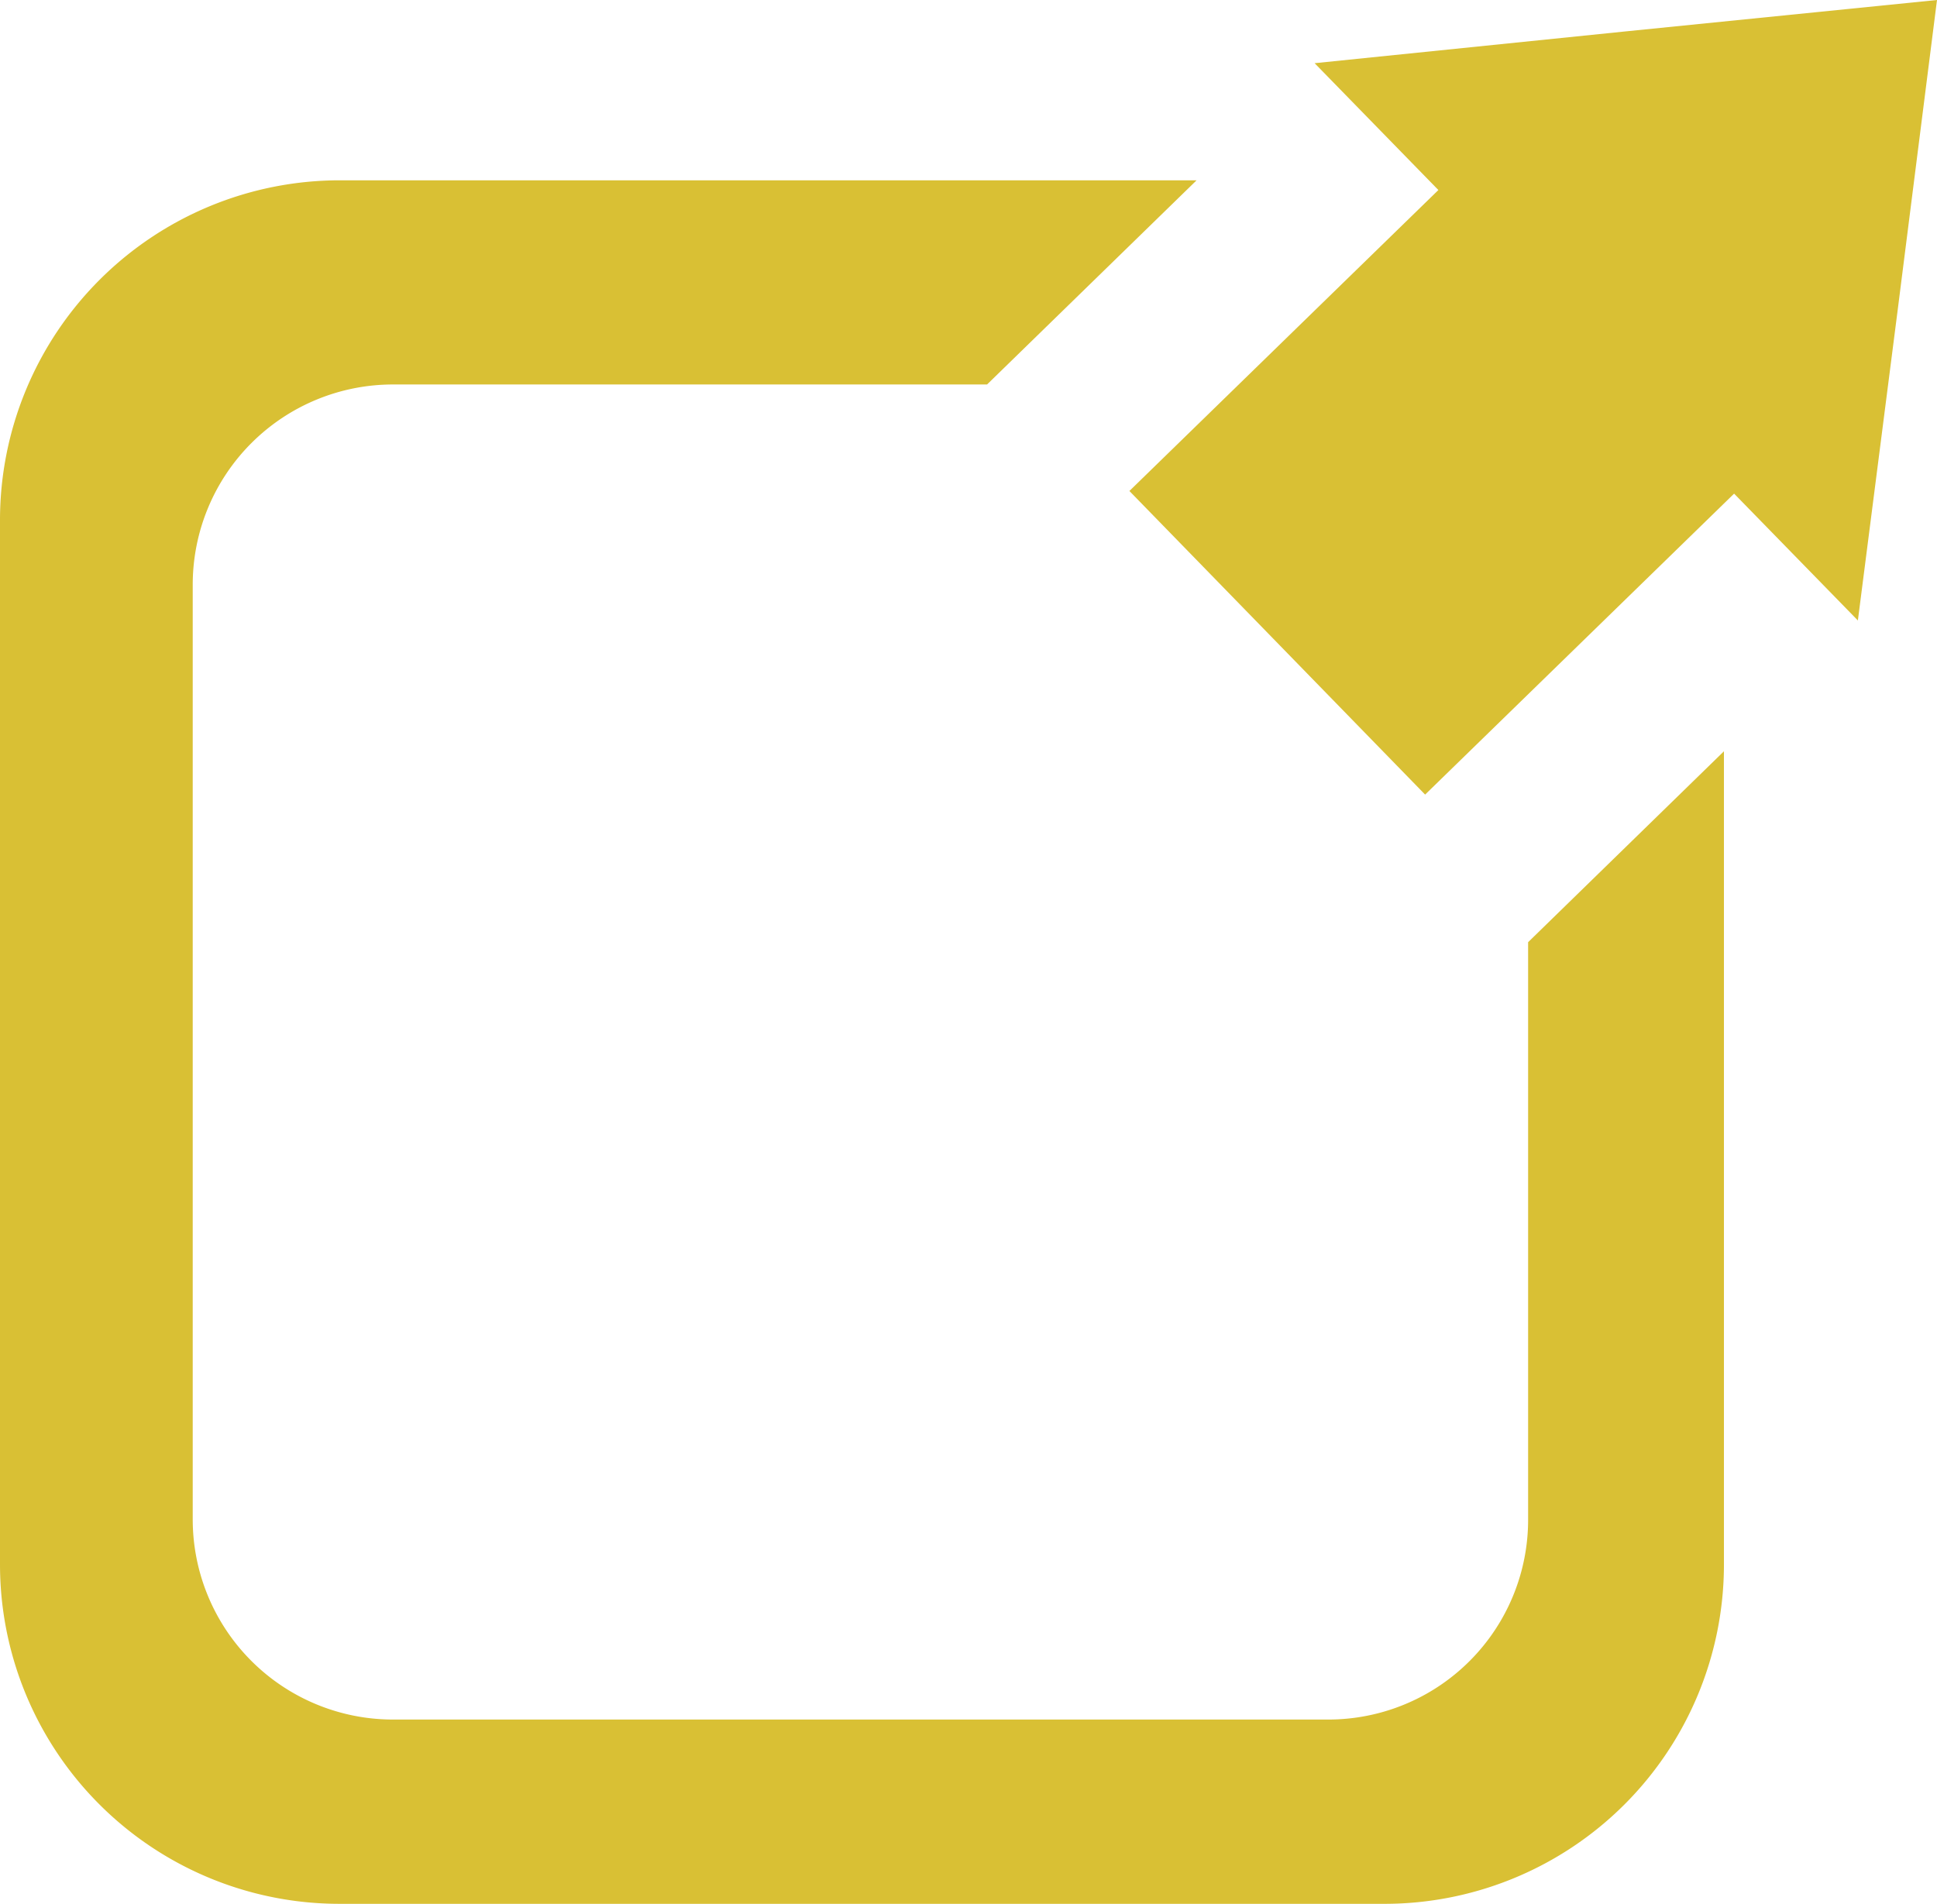 <svg xmlns="http://www.w3.org/2000/svg" width="43.82" height="43.08" viewBox="0 0 43.82 43.08">
  <defs>
    <style>
      .cls-1 {
        fill: #d9c034;
      }
    </style>
  </defs>
  <title>interessante-links</title>
  <g id="Layer_2" data-name="Layer 2">
    <g id="Laag_1" data-name="Laag 1">
      <g>
        <path class="cls-1" d="M34.57,34.38a4.52,4.52,0,0,1-4.52,4.53H8.89a4.53,4.53,0,0,1-4.53-4.53V13.23A4.53,4.53,0,0,1,8.89,8.7H22.33l4.74-4.62H7.69A7.69,7.69,0,0,0,0,11.77V35.4a7.68,7.68,0,0,0,7.69,7.68H31.32A7.68,7.68,0,0,0,39,35.4V17l-4.43,4.32Z"/>
        <polygon class="cls-1" points="42.93 7.02 43.82 0 36.78 0.71 29.74 1.43 32.54 4.3 25.55 11.11 32.24 17.98 39.23 11.17 42.03 14.04 42.93 7.02"/>
      </g>
    </g>
  </g>
</svg>

